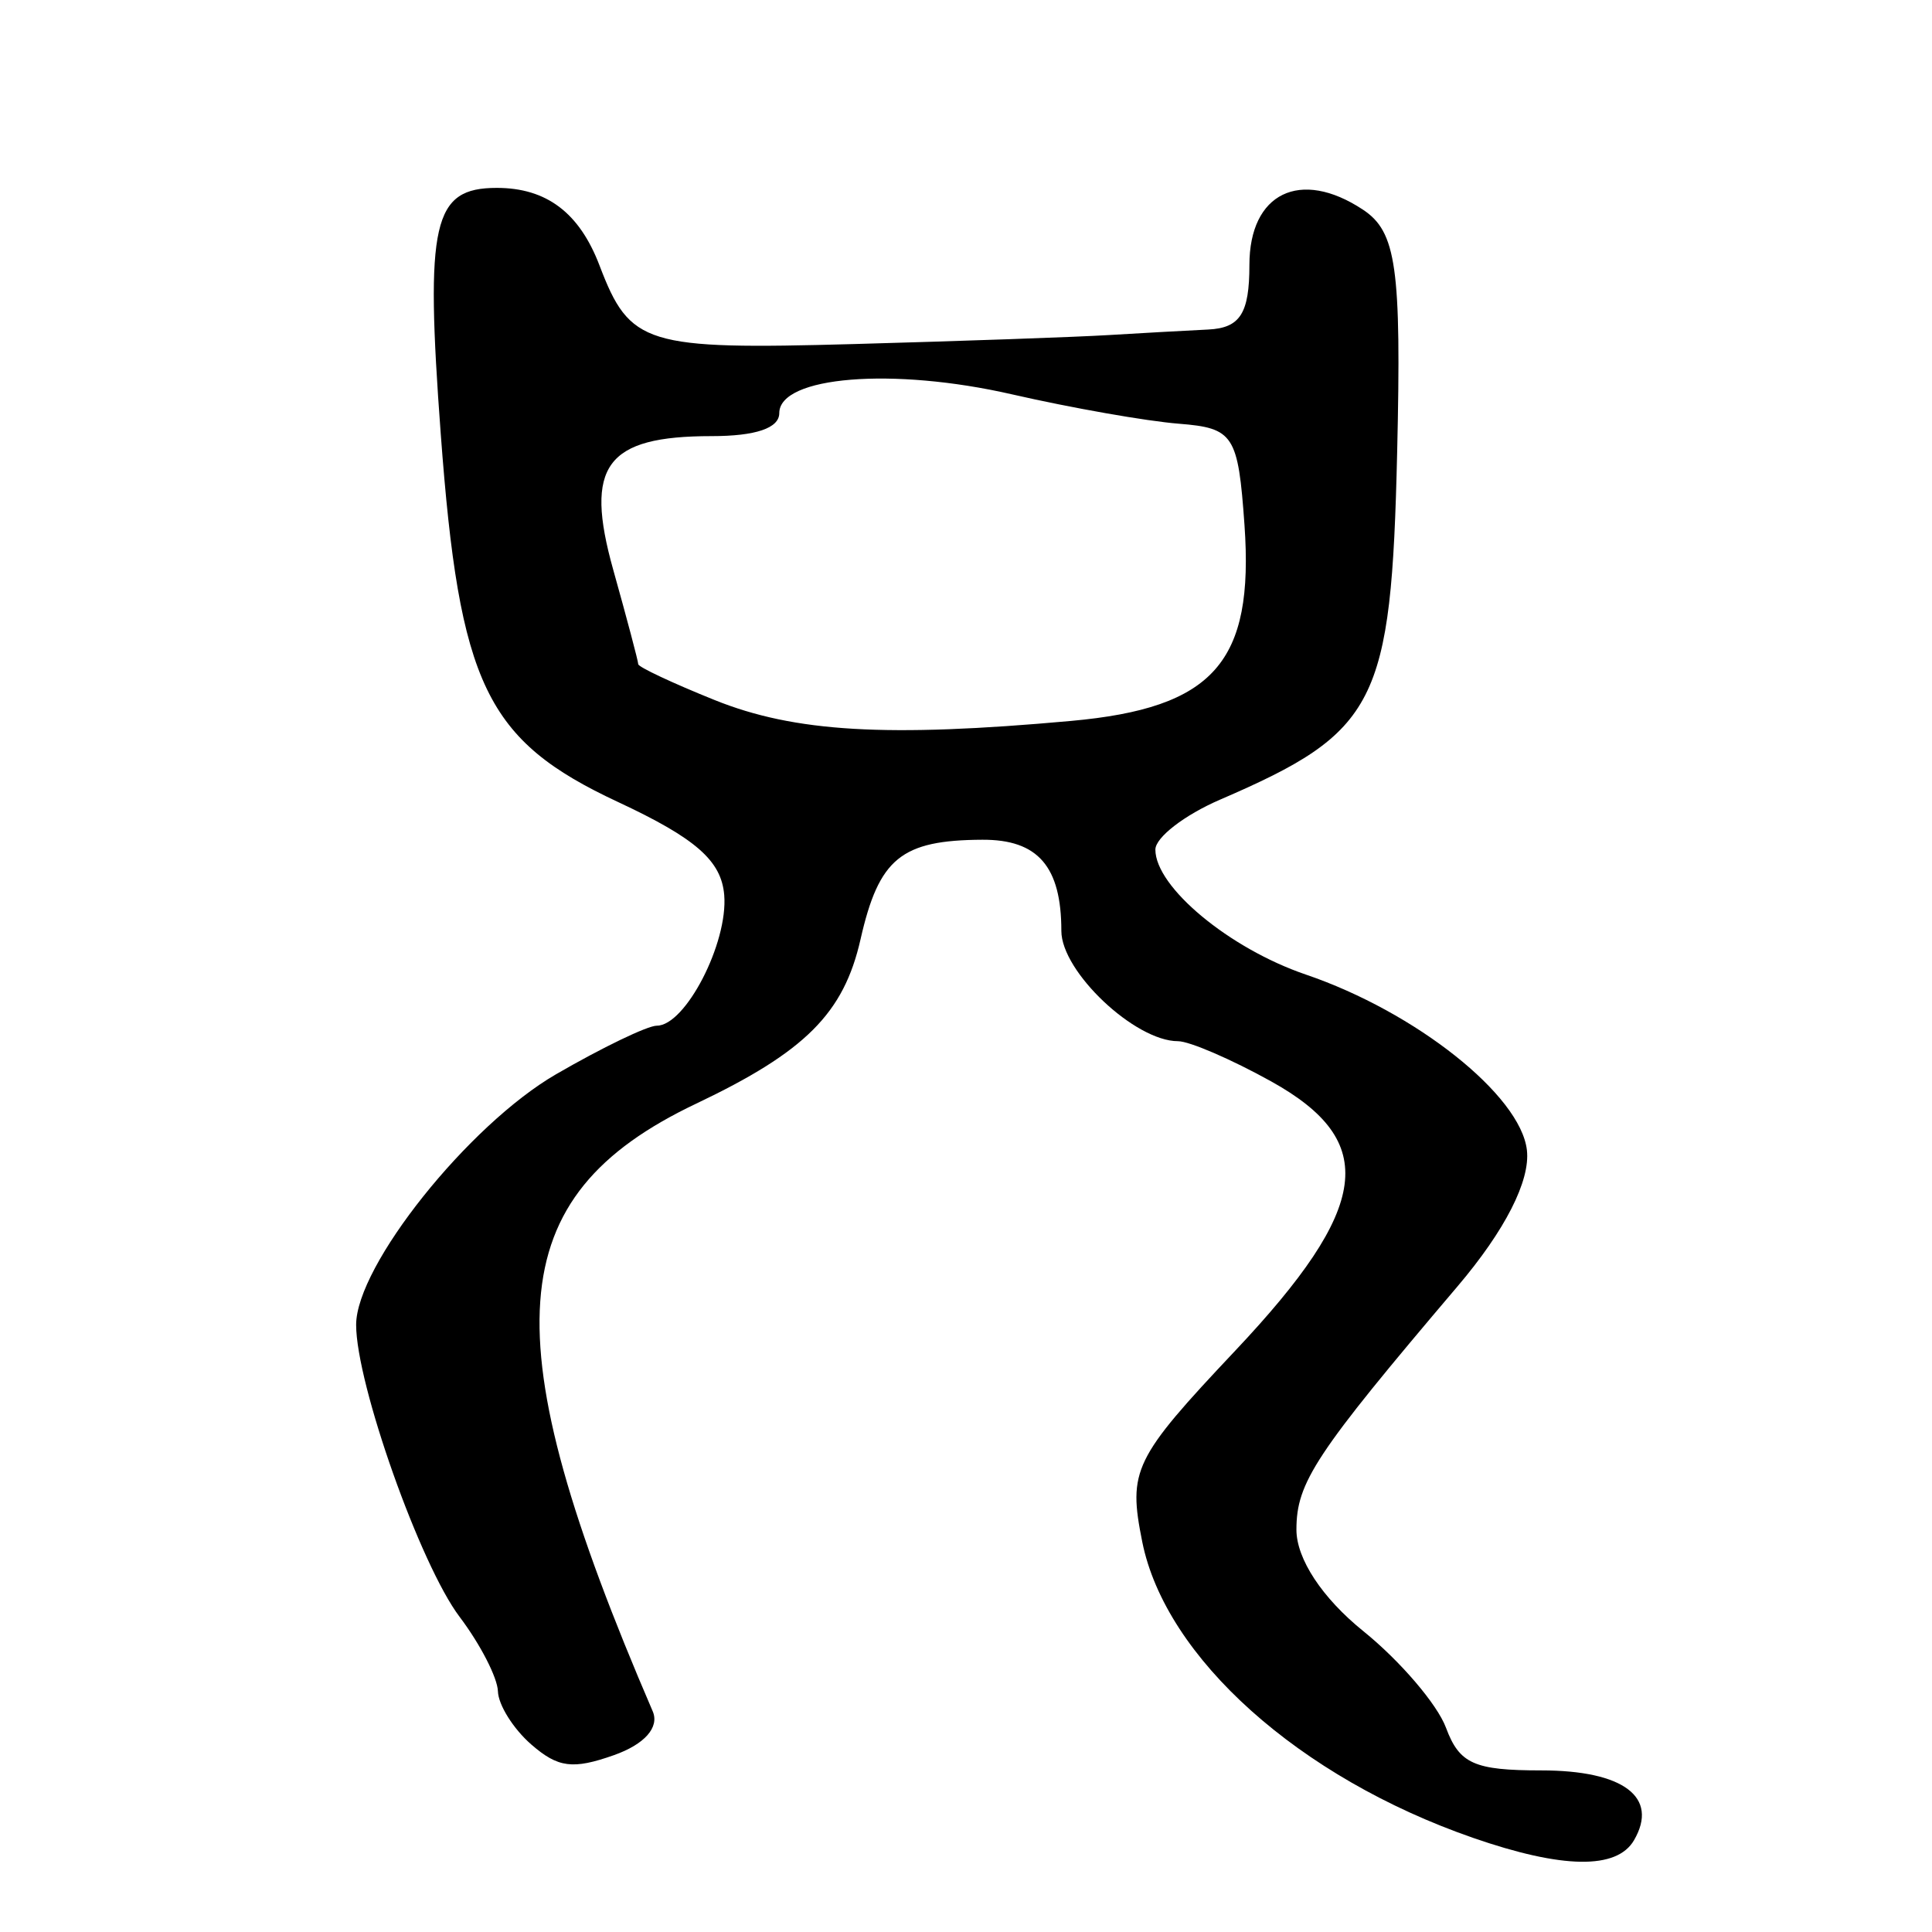 <?xml version="1.0" encoding="UTF-8" standalone="no"?>
<!-- Created with Inkscape (http://www.inkscape.org/) -->

<svg
   xmlns:dc="http://purl.org/dc/elements/1.1/"
   xmlns:cc="http://creativecommons.org/ns#"
   xmlns:rdf="http://www.w3.org/1999/02/22-rdf-syntax-ns#"
   xmlns:svg="http://www.w3.org/2000/svg"
   xmlns="http://www.w3.org/2000/svg"
   xmlns:sodipodi="http://sodipodi.sourceforge.net/DTD/sodipodi-0.dtd"
   xmlns:inkscape="http://www.inkscape.org/namespaces/inkscape"
   width="300"
   height="300"
   id="svg2"
   version="1.1"
   inkscape:version="0.48.3.1 r9886"
   sodipodi:docname="兄-.svg">
  <defs
     id="defs4" />
  <sodipodi:namedview
     id="base"
     pagecolor="#ffffff"
     bordercolor="#666666"
     borderopacity="1.0"
     inkscape:pageopacity="0.0"
     inkscape:pageshadow="2"
     inkscape:zoom="1.979899"
     inkscape:cx="160.85393"
     inkscape:cy="119.58308"
     inkscape:document-units="px"
     inkscape:current-layer="layer1"
     showgrid="false"
     inkscape:window-width="1215"
     inkscape:window-height="1000"
     inkscape:window-x="65"
     inkscape:window-y="24"
     inkscape:window-maximized="1" />
  <g
     inkscape:label="Calque 1"
     inkscape:groupmode="layer"
     id="layer1"
     transform="translate(0,-752.362)">
    <path
       style="fill:#000000"
       d="m 228.685,1037.725 c -26.944,-9.358 -47.697,-27.939 -51.316,-45.943 -2.235,-11.12 -1.348,-12.943 14.429,-29.676 21.035,-22.309 22.393,-32.493 5.58,-41.83 -6.177,-3.43 -12.683,-6.237 -14.458,-6.237 -6.689,0 -18.113,-10.798 -18.113,-17.121 0,-10.002 -3.634,-14.201 -12.254,-14.161 -12.627,0.059 -16.073,2.875 -18.932,15.471 -2.609,11.493 -8.573,17.452 -25.542,25.519 -30.362,14.435 -31.895,35.929 -6.728,94.339 1.075,2.495 -1.255,5.132 -6.022,6.816 -6.386,2.256 -8.679,1.959 -12.835,-1.66 -2.783,-2.424 -5.112,-6.137 -5.176,-8.252 -0.064,-2.115 -2.741,-7.319 -5.95,-11.564 -6.115,-8.09 -16.067,-36.179 -16.067,-45.348 0,-9.173 17.43,-31.018 31.043,-38.907 7.157,-4.147 14.197,-7.541 15.645,-7.541 4.446,0 11.079,-12.85 10.468,-20.278 -0.44,-5.34 -4.399,-8.811 -16.489,-14.455 -20.499,-9.569 -24.632,-18.151 -27.529,-57.156 -2.442,-32.889 -1.231,-38.204 8.706,-38.204 7.716,0 12.826,3.86 15.947,12.046 4.718,12.374 7.071,13.1 39.544,12.202 16.69,-0.462 34.451,-1.088 39.47,-1.392 5.019,-0.304 12,-0.692 15.513,-0.863 4.949,-0.241 6.388,-2.498 6.388,-10.023 0,-11.169 7.896,-15.021 17.621,-8.596 5.205,3.438 5.99,8.987 5.322,37.669 -0.91,39.117 -3.104,43.421 -27.506,53.953 -5.521,2.383 -10.038,5.872 -10.038,7.754 0,5.816 11.485,15.356 23.356,19.401 17.076,5.818 33.35,18.738 34.334,27.259 0.548,4.748 -3.377,12.454 -10.785,21.176 -22.072,25.987 -25.003,30.414 -25.003,37.764 0,4.532 4,10.602 10.379,15.752 5.709,4.608 11.489,11.36 12.845,15.004 2.083,5.597 4.377,6.625 14.781,6.625 12.783,0 18.305,4.153 14.417,10.841 -2.667,4.587 -11.111,4.457 -25.046,-0.383 z M 166.298,864.308 c 22.182,-2.007 28.453,-9.091 26.944,-30.44 -0.987,-13.971 -1.679,-15.039 -10.184,-15.71 -5.019,-0.396 -16.688,-2.45 -25.931,-4.565 -18.482,-4.229 -36.122,-2.802 -36.122,2.922 0,2.324 -3.661,3.568 -10.504,3.568 -16.429,0 -19.807,4.587 -15.28,20.75 2.136,7.625 3.883,14.222 3.883,14.66 0,0.439 5.338,2.946 11.863,5.571 12.416,4.996 26.701,5.834 55.331,3.244 z"
       id="path3086"
       inkscape:connector-curvature="0" />
  </g>
</svg>
